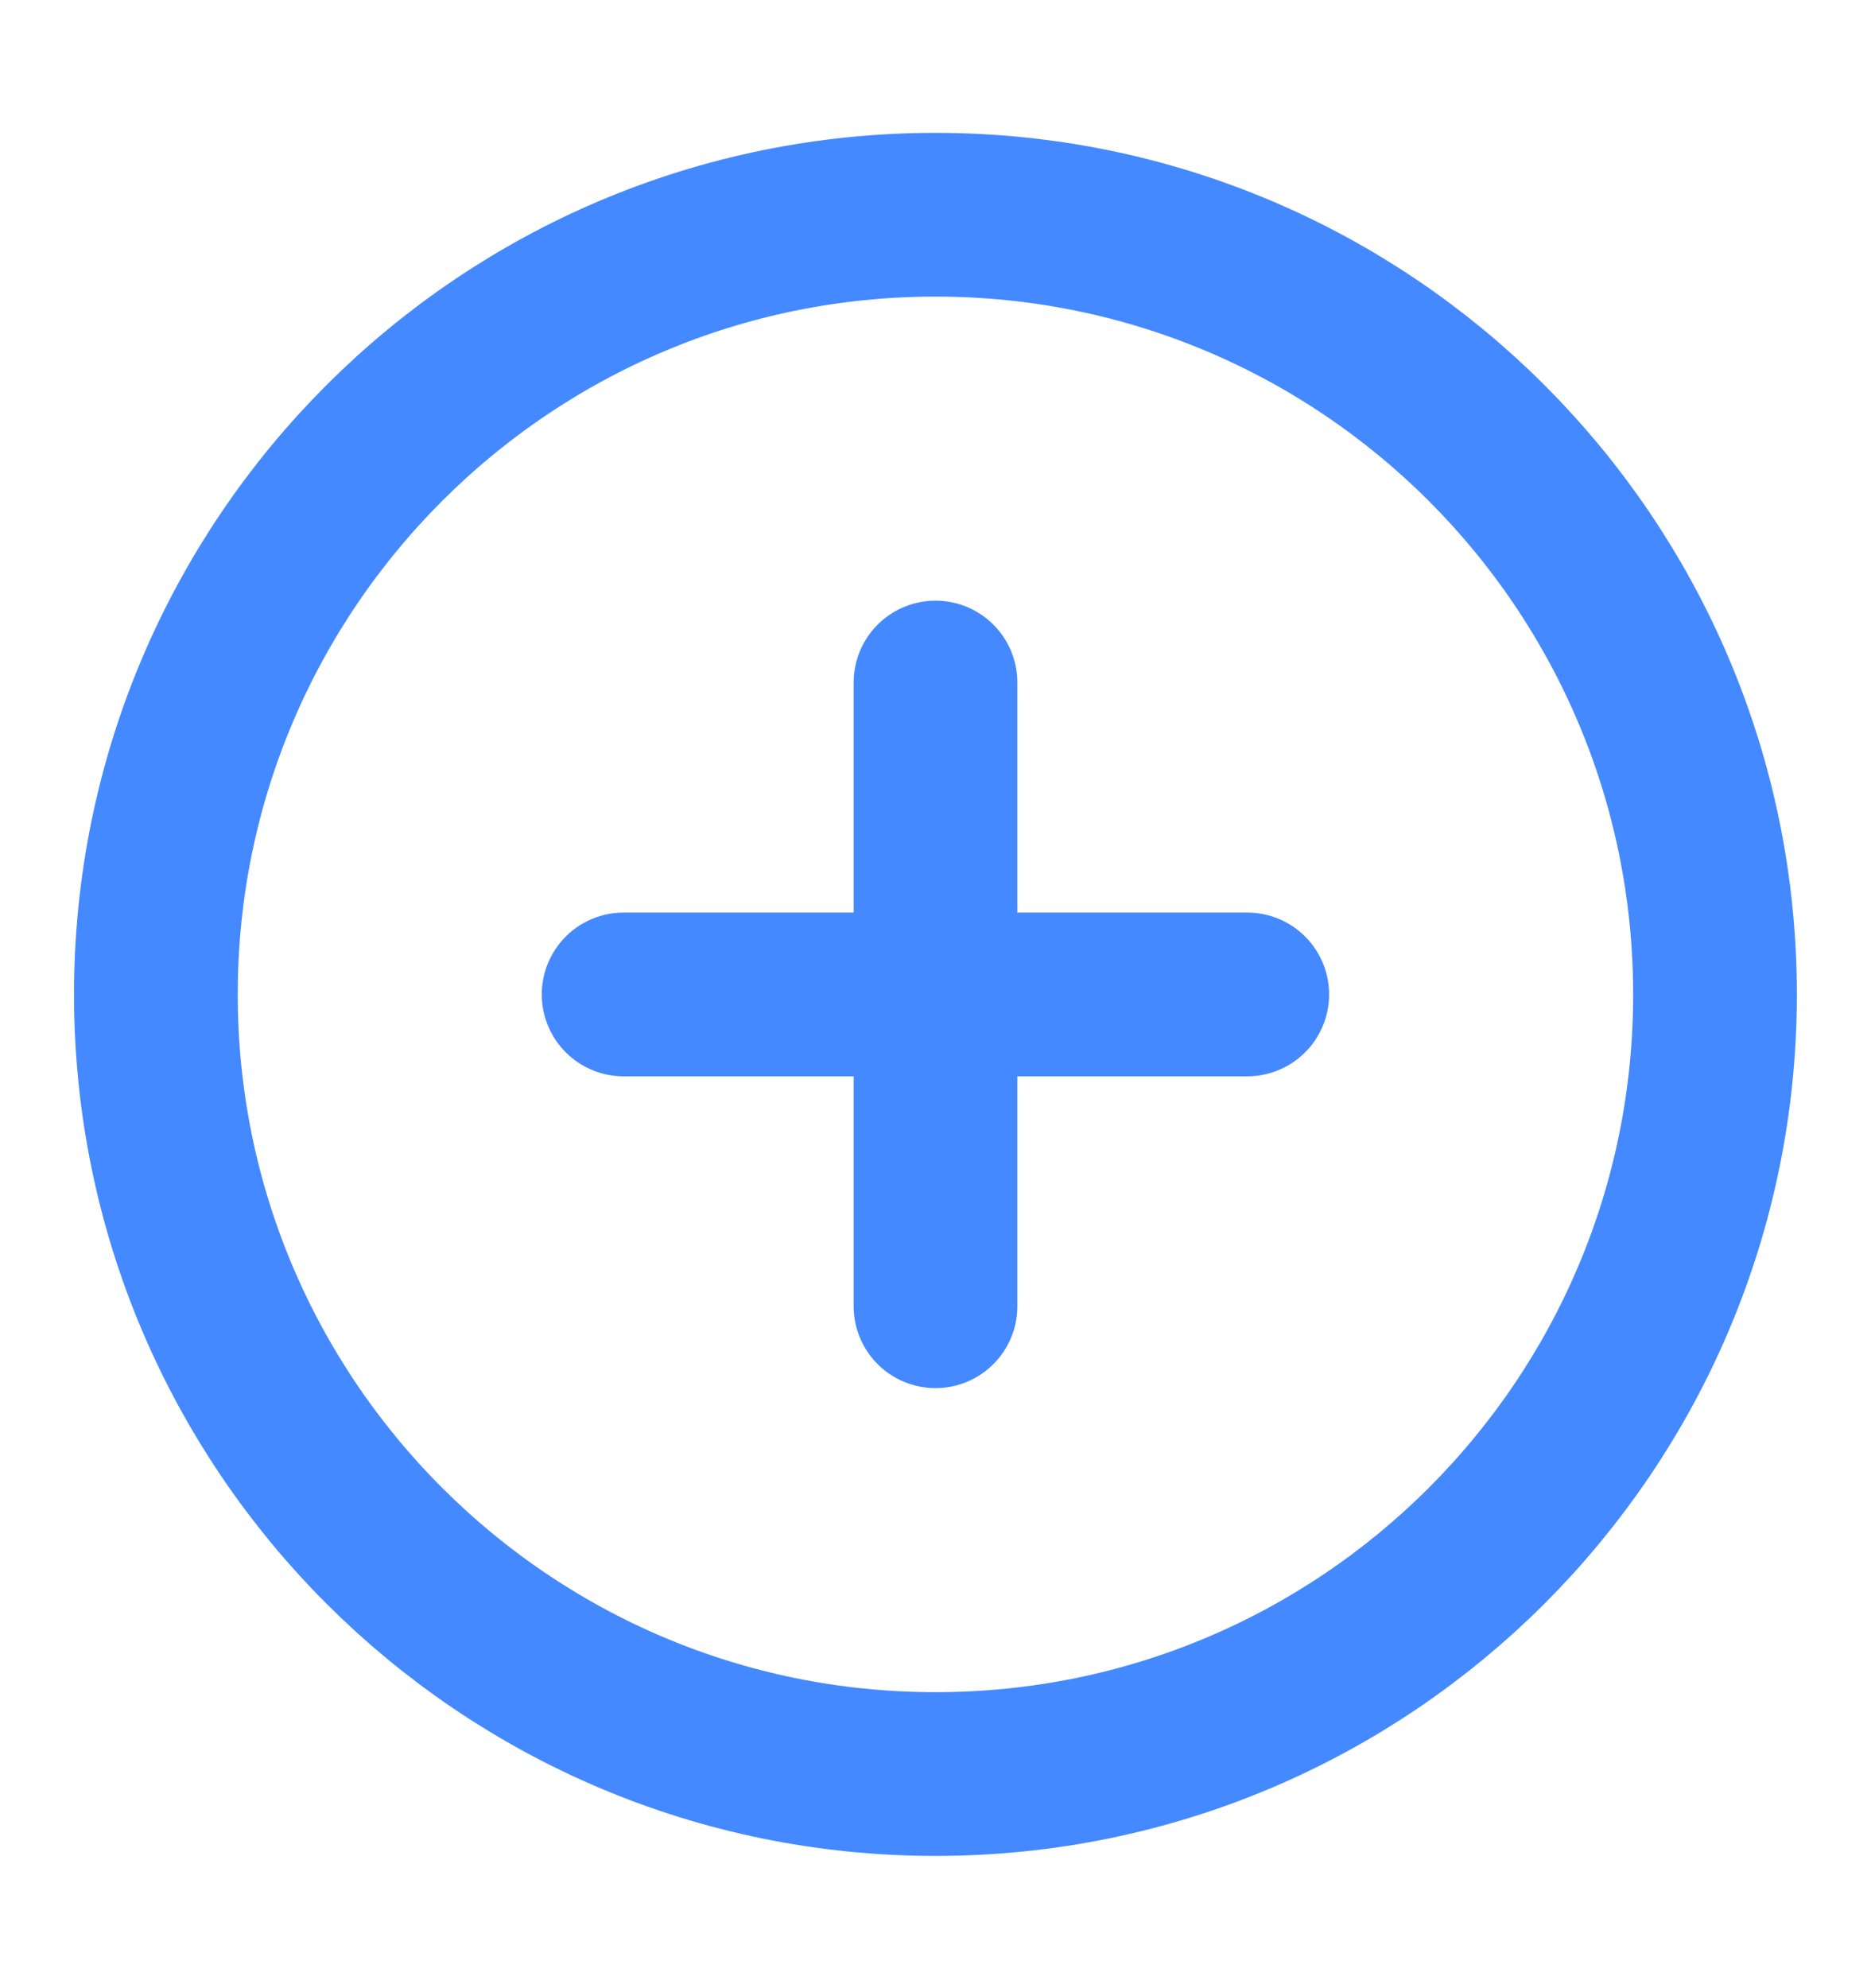 <svg width="16" height="17" viewBox="0 0 16 17" fill="none" xmlns="http://www.w3.org/2000/svg">
<path d="M8 5.836V11.169M5.333 8.503H10.666M8 15.169C11.682 15.169 14.666 12.184 14.666 8.503C14.666 4.821 11.682 1.836 8 1.836C4.318 1.836 1.333 4.821 1.333 8.503C1.333 12.184 4.318 15.169 8 15.169Z" stroke="#4489FF" stroke-width="1.4" stroke-linecap="round" stroke-linejoin="round"/>
</svg>
